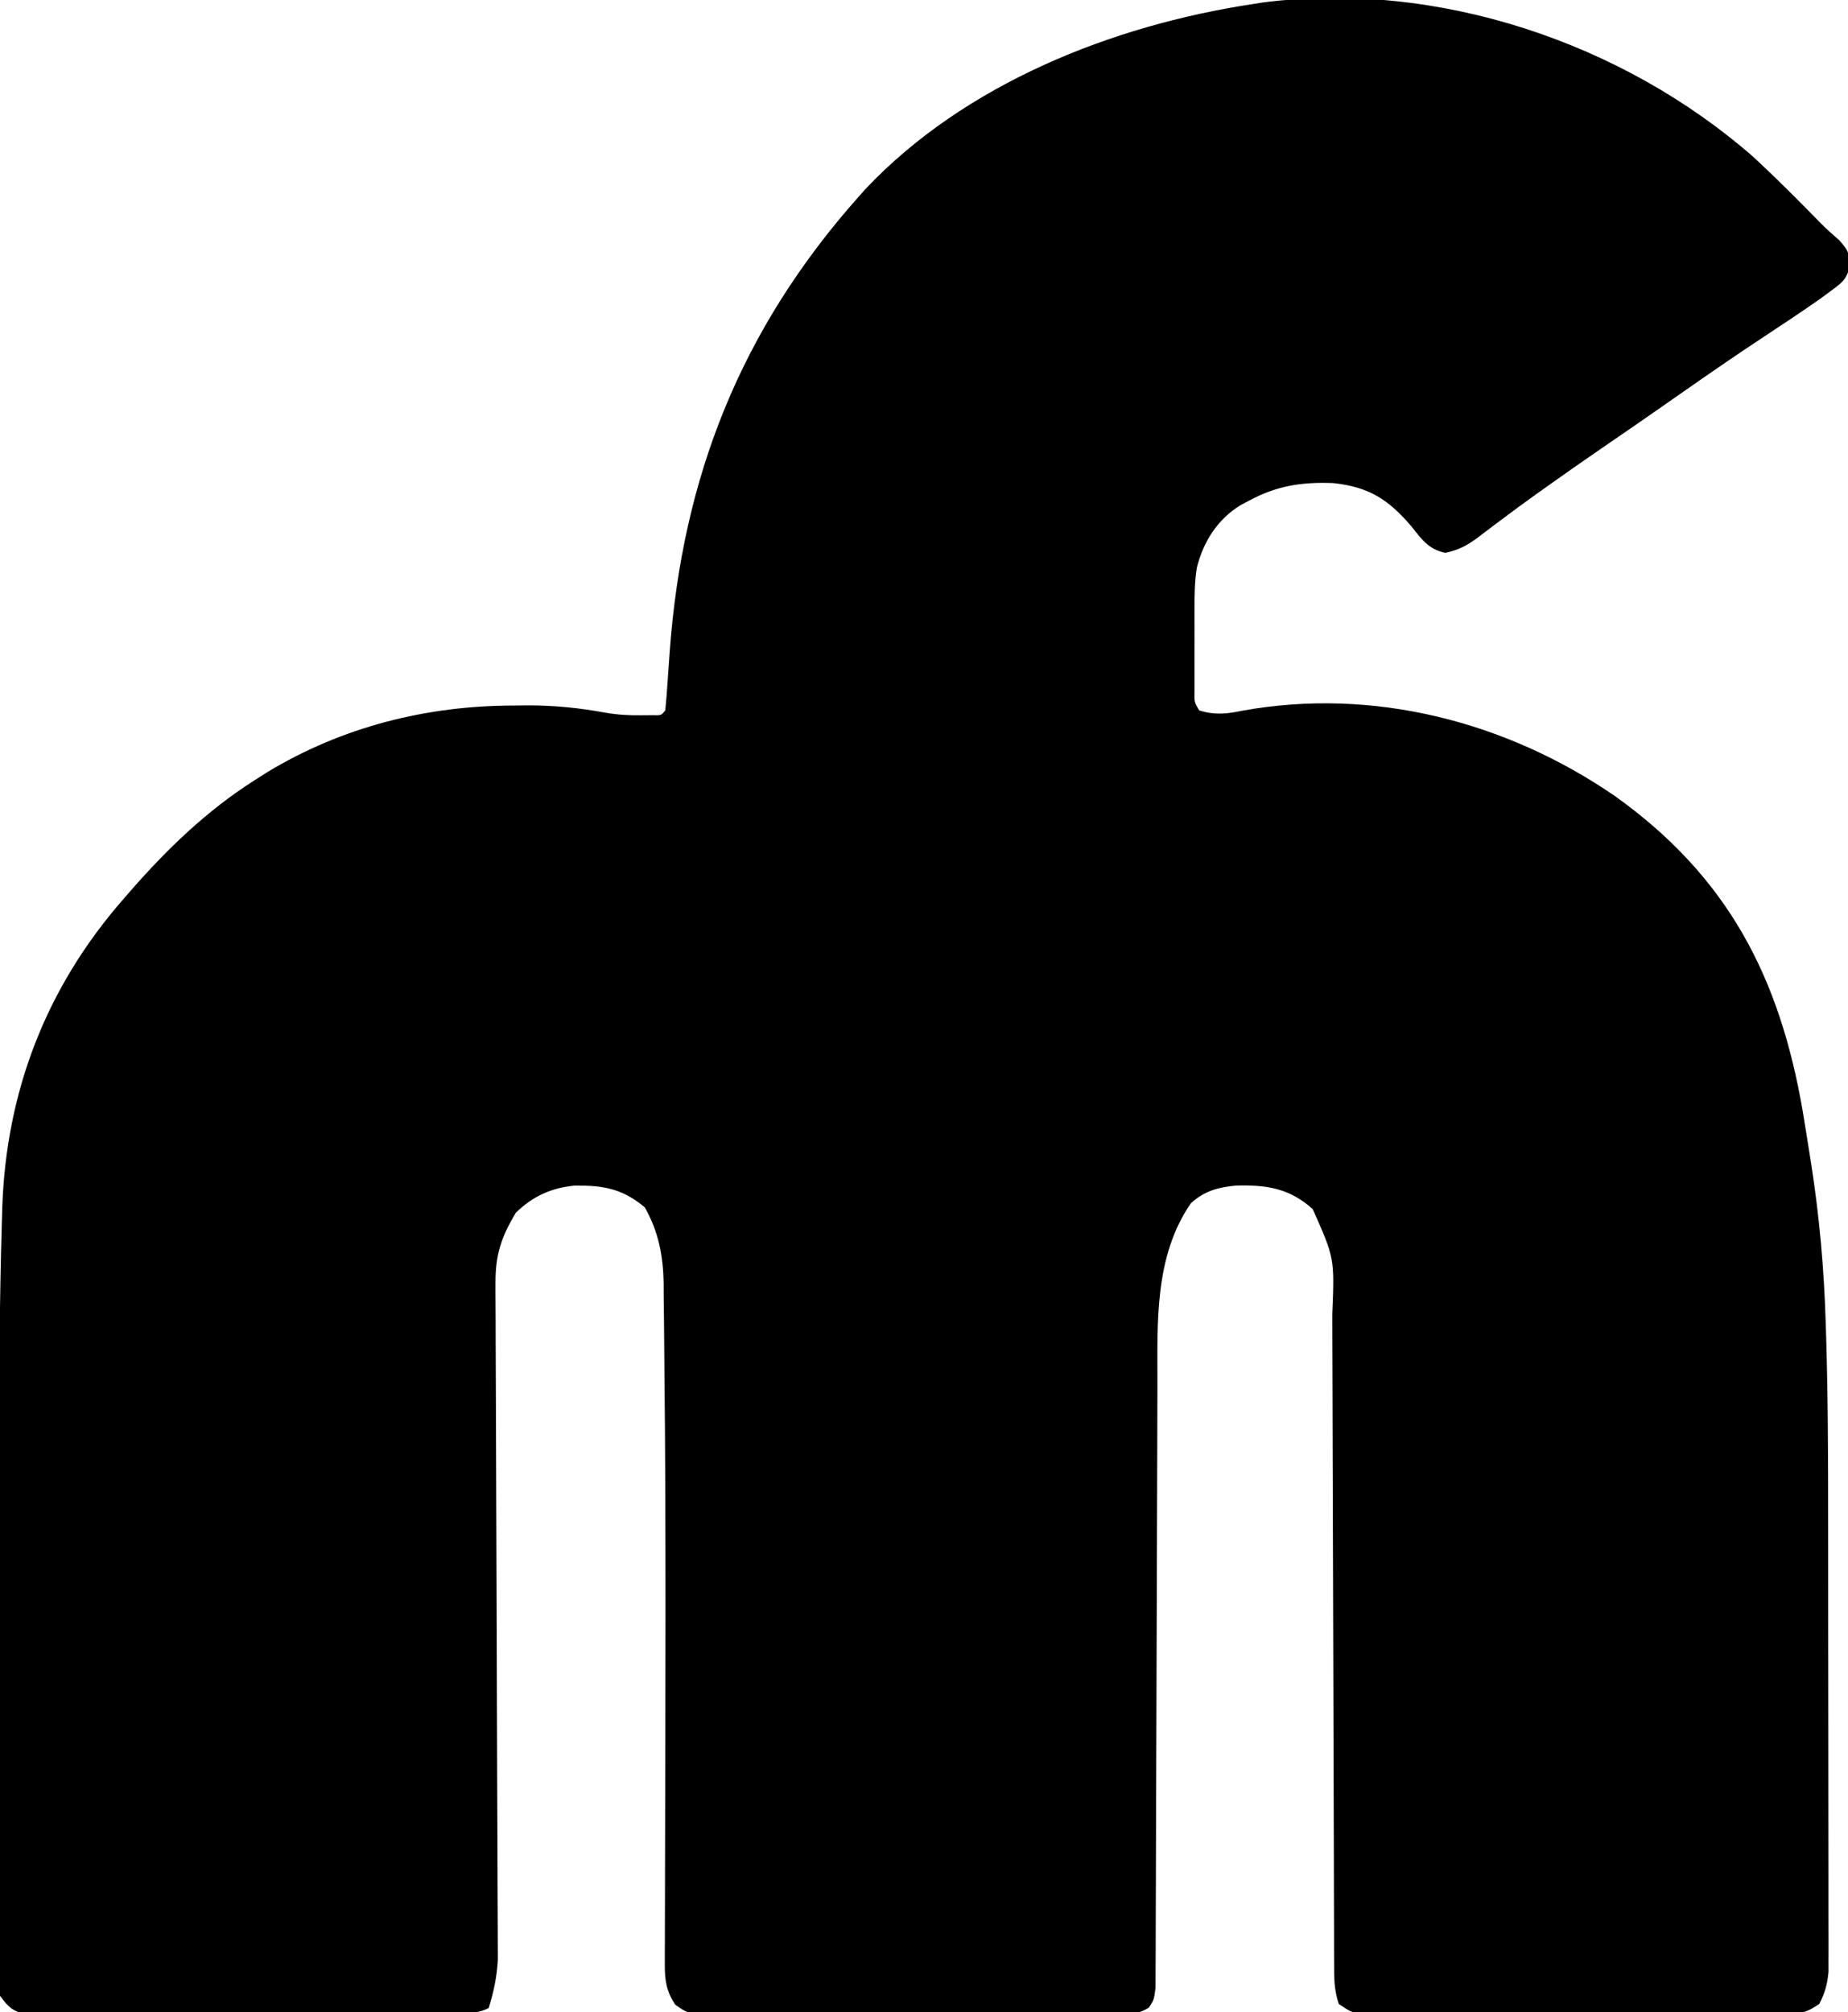 <?xml version="1.0" encoding="UTF-8"?>
<svg version="1.1" xmlns="http://www.w3.org/2000/svg" width="450" height="490">
<path d="M0 0 C5.644 5.243 11.096 10.703 16.467 16.225 C17.861 17.612 19.342 18.911 20.824 20.203 C22.938 22.688 22.938 22.688 23.492 25.773 C22.806 29.378 21.987 30.156 19.062 32.312 C18.141 32.996 17.219 33.679 16.27 34.383 C11.717 37.566 7.093 40.644 2.454 43.699 C-3.998 47.949 -10.353 52.327 -16.688 56.75 C-17.666 57.433 -18.645 58.117 -19.653 58.821 C-20.614 59.492 -21.576 60.164 -22.566 60.855 C-27.236 64.116 -31.925 67.347 -36.625 70.562 C-41.513 73.912 -46.367 77.303 -51.188 80.75 C-51.752 81.152 -52.317 81.554 -52.899 81.968 C-55.909 84.117 -58.887 86.302 -61.836 88.535 C-62.46 89 -63.083 89.464 -63.726 89.943 C-64.916 90.831 -66.098 91.729 -67.27 92.641 C-69.873 94.567 -71.958 95.666 -75.141 96.32 C-79.198 95.441 -80.864 93.059 -83.312 89.938 C-88.965 83.339 -93.619 80.265 -102.449 79.328 C-110.145 79.029 -116.29 79.998 -123.062 83.688 C-123.72 84.038 -124.377 84.389 -125.055 84.75 C-130.596 88.175 -134.041 93.594 -135.613 99.894 C-136.143 103.189 -136.192 106.33 -136.195 109.668 C-136.196 110.322 -136.197 110.976 -136.198 111.65 C-136.199 113.024 -136.197 114.398 -136.193 115.772 C-136.187 117.879 -136.193 119.985 -136.199 122.092 C-136.199 123.43 -136.197 124.768 -136.195 126.105 C-136.194 127.32 -136.193 128.535 -136.192 129.786 C-136.262 132.627 -136.262 132.627 -135.062 134.688 C-131.277 135.85 -128.443 135.569 -124.609 134.77 C-92.782 128.993 -60.301 137.347 -33.867 155.508 C-6.343 175.146 6.371 199.609 11.973 232.651 C12.563 236.202 13.13 239.756 13.688 243.312 C13.795 243.995 13.902 244.677 14.012 245.381 C15.97 257.999 17.081 270.46 17.49 283.22 C17.532 284.52 17.574 285.819 17.617 287.158 C18.072 302.051 18.102 316.945 18.105 331.844 C18.105 334.198 18.108 336.552 18.11 338.906 C18.119 347.146 18.124 355.386 18.123 363.627 C18.122 371.273 18.133 378.919 18.149 386.566 C18.162 393.186 18.167 399.807 18.166 406.427 C18.166 410.359 18.169 414.291 18.18 418.222 C18.189 421.896 18.189 425.569 18.182 429.243 C18.18 431.227 18.189 433.212 18.197 435.197 C18.191 436.972 18.191 436.972 18.185 438.783 C18.185 439.809 18.186 440.835 18.186 441.892 C17.919 444.897 17.327 447.013 15.938 449.688 C12.766 451.802 12.009 451.938 8.383 451.941 C7.449 451.947 6.515 451.953 5.553 451.959 C4.531 451.955 3.508 451.95 2.455 451.946 C0.838 451.952 0.838 451.952 -0.812 451.957 C-4.385 451.966 -7.958 451.96 -11.531 451.953 C-14.008 451.954 -16.486 451.956 -18.963 451.959 C-24.824 451.962 -30.685 451.955 -36.546 451.945 C-41.223 451.937 -45.9 451.94 -50.577 451.948 C-57.019 451.96 -63.461 451.962 -69.902 451.955 C-72.362 451.954 -74.821 451.955 -77.28 451.96 C-80.714 451.965 -84.147 451.957 -87.58 451.946 C-88.603 451.95 -89.625 451.954 -90.678 451.959 C-91.612 451.953 -92.546 451.947 -93.508 451.941 C-94.32 451.941 -95.132 451.94 -95.968 451.939 C-98.062 451.688 -98.062 451.688 -101.062 449.688 C-102.247 446.133 -102.193 443.307 -102.201 439.554 C-102.203 438.823 -102.206 438.091 -102.209 437.338 C-102.217 434.881 -102.219 432.424 -102.22 429.966 C-102.225 428.207 -102.23 426.448 -102.236 424.689 C-102.247 420.896 -102.255 417.103 -102.262 413.31 C-102.272 407.309 -102.293 401.308 -102.315 395.307 C-102.377 378.24 -102.431 361.173 -102.464 344.106 C-102.482 334.683 -102.511 325.261 -102.552 315.838 C-102.573 310.853 -102.588 305.868 -102.591 300.883 C-102.593 296.189 -102.609 291.496 -102.635 286.803 C-102.642 285.084 -102.644 283.366 -102.641 281.648 C-102.088 268.085 -102.088 268.085 -107.408 256.123 C-113.1 251.013 -118.675 250.209 -126.055 250.391 C-130.469 250.826 -133.733 251.675 -137.062 254.688 C-146.05 267.698 -145.21 283.906 -145.22 299.013 C-145.225 300.645 -145.23 302.278 -145.236 303.91 C-145.247 307.405 -145.255 310.9 -145.262 314.396 C-145.272 319.921 -145.293 325.447 -145.315 330.972 C-145.377 346.677 -145.431 362.382 -145.464 378.088 C-145.482 386.776 -145.511 395.464 -145.552 404.152 C-145.573 408.746 -145.588 413.34 -145.591 417.933 C-145.593 422.245 -145.609 426.557 -145.635 430.868 C-145.642 432.452 -145.644 434.036 -145.641 435.62 C-145.637 437.778 -145.651 439.935 -145.671 442.092 C-145.674 443.3 -145.677 444.509 -145.681 445.754 C-146.062 448.688 -146.062 448.688 -147.303 450.575 C-149.549 451.995 -150.958 452.067 -153.61 452.075 C-155.009 452.09 -155.009 452.09 -156.436 452.105 C-157.456 452.101 -158.477 452.096 -159.529 452.092 C-161.144 452.102 -161.144 452.102 -162.792 452.112 C-166.36 452.131 -169.928 452.127 -173.496 452.121 C-175.971 452.126 -178.446 452.131 -180.92 452.137 C-186.111 452.146 -191.302 452.143 -196.493 452.134 C-203.153 452.122 -209.812 452.142 -216.472 452.171 C-221.584 452.19 -226.696 452.19 -231.808 452.184 C-234.263 452.184 -236.719 452.19 -239.175 452.202 C-242.606 452.217 -246.036 452.206 -249.467 452.189 C-250.485 452.199 -251.504 452.209 -252.554 452.219 C-259.416 452.146 -259.416 452.146 -262.662 449.844 C-264.79 446.568 -265.187 443.979 -265.176 440.168 C-265.176 439.24 -265.176 438.311 -265.176 437.354 C-265.168 435.826 -265.168 435.826 -265.16 434.268 C-265.159 433.191 -265.157 432.115 -265.156 431.007 C-265.152 428.655 -265.146 426.302 -265.138 423.95 C-265.125 420.162 -265.118 416.373 -265.114 412.584 C-265.1 403.12 -265.077 393.656 -265.052 384.191 C-265.001 364.357 -264.985 344.522 -265.062 324.688 C-265.065 324.002 -265.068 323.316 -265.07 322.61 C-265.104 313.655 -265.167 304.702 -265.271 295.748 C-265.298 293.173 -265.319 290.598 -265.333 288.022 C-265.354 284.46 -265.4 280.9 -265.453 277.338 C-265.455 275.782 -265.455 275.782 -265.457 274.195 C-265.593 267.459 -266.697 261.609 -270.062 255.688 C-275.531 251.112 -280.215 250.333 -287.137 250.406 C-292.857 250.956 -297.333 253.003 -301.438 257 C-304.999 262.891 -306.439 267.242 -306.41 274.157 C-306.411 274.876 -306.412 275.595 -306.413 276.336 C-306.414 278.728 -306.392 281.119 -306.371 283.511 C-306.367 285.233 -306.364 286.956 -306.363 288.678 C-306.357 292.378 -306.341 296.078 -306.319 299.778 C-306.283 305.632 -306.269 311.486 -306.258 317.34 C-306.234 328.712 -306.187 340.084 -306.138 351.456 C-306.077 365.927 -306.028 380.398 -305.996 394.87 C-305.983 400.686 -305.959 406.501 -305.927 412.317 C-305.909 415.939 -305.899 419.562 -305.891 423.184 C-305.886 424.859 -305.877 426.535 -305.864 428.21 C-305.848 430.504 -305.843 432.797 -305.842 435.091 C-305.836 436.372 -305.831 437.654 -305.825 438.974 C-306.094 443.183 -306.815 446.66 -308.062 450.688 C-310.443 451.878 -311.909 451.821 -314.566 451.835 C-315.514 451.842 -316.462 451.849 -317.438 451.856 C-318.481 451.859 -319.524 451.862 -320.599 451.865 C-321.695 451.871 -322.791 451.878 -323.92 451.884 C-327.559 451.904 -331.197 451.916 -334.836 451.926 C-336.076 451.93 -337.316 451.934 -338.593 451.938 C-344.476 451.957 -350.359 451.971 -356.242 451.98 C-363.034 451.99 -369.826 452.016 -376.619 452.056 C-382.501 452.09 -388.382 452.102 -394.264 452.106 C-396.767 452.111 -399.271 452.122 -401.774 452.141 C-405.272 452.165 -408.769 452.164 -412.267 452.157 C-413.306 452.17 -414.345 452.183 -415.416 452.196 C-416.369 452.189 -417.323 452.182 -418.305 452.175 C-419.546 452.179 -419.546 452.179 -420.811 452.182 C-424.013 451.479 -425.147 450.328 -427.062 447.688 C-427.557 444.63 -427.557 444.63 -427.55 440.968 C-427.554 440.293 -427.558 439.618 -427.563 438.922 C-427.572 436.66 -427.552 434.398 -427.532 432.136 C-427.533 430.512 -427.535 428.889 -427.539 427.265 C-427.545 422.846 -427.525 418.427 -427.501 414.008 C-427.48 409.354 -427.48 404.701 -427.478 400.047 C-427.472 392.202 -427.451 384.357 -427.419 376.512 C-427.379 366.543 -427.362 356.573 -427.352 346.604 C-427.343 337.947 -427.326 329.29 -427.307 320.633 C-427.303 318.798 -427.299 316.963 -427.296 315.128 C-427.261 296.672 -427.17 278.223 -426.626 259.774 C-426.59 258.482 -426.553 257.191 -426.516 255.859 C-425.573 227.409 -415.792 202.125 -397.062 180.688 C-396.607 180.161 -396.152 179.634 -395.683 179.091 C-386.612 168.666 -376.771 159.115 -365.062 151.688 C-364.026 151.029 -362.99 150.37 -361.922 149.691 C-343.655 138.66 -323.154 133.513 -301.875 133.5 C-300.815 133.488 -299.754 133.476 -298.662 133.463 C-292.158 133.451 -286.07 134.057 -279.676 135.236 C-276.717 135.747 -273.876 135.924 -270.875 135.875 C-269.523 135.865 -269.523 135.865 -268.145 135.855 C-266.074 135.915 -266.074 135.915 -265.062 134.688 C-264.82 132.284 -264.635 129.898 -264.484 127.488 C-264.379 125.964 -264.271 124.44 -264.163 122.916 C-264.079 121.712 -264.079 121.712 -263.992 120.484 C-260.897 77.736 -246.585 41.809 -218.062 9.688 C-217.482 9.034 -216.902 8.38 -216.305 7.707 C-192.106 -17.89 -156.278 -32.114 -122.062 -37.312 C-120.821 -37.51 -120.821 -37.51 -119.555 -37.711 C-77.136 -43.18 -31.927 -28 0 0 Z " fill="#000000" transform="translate(427.062,38.312)"/>
</svg>
